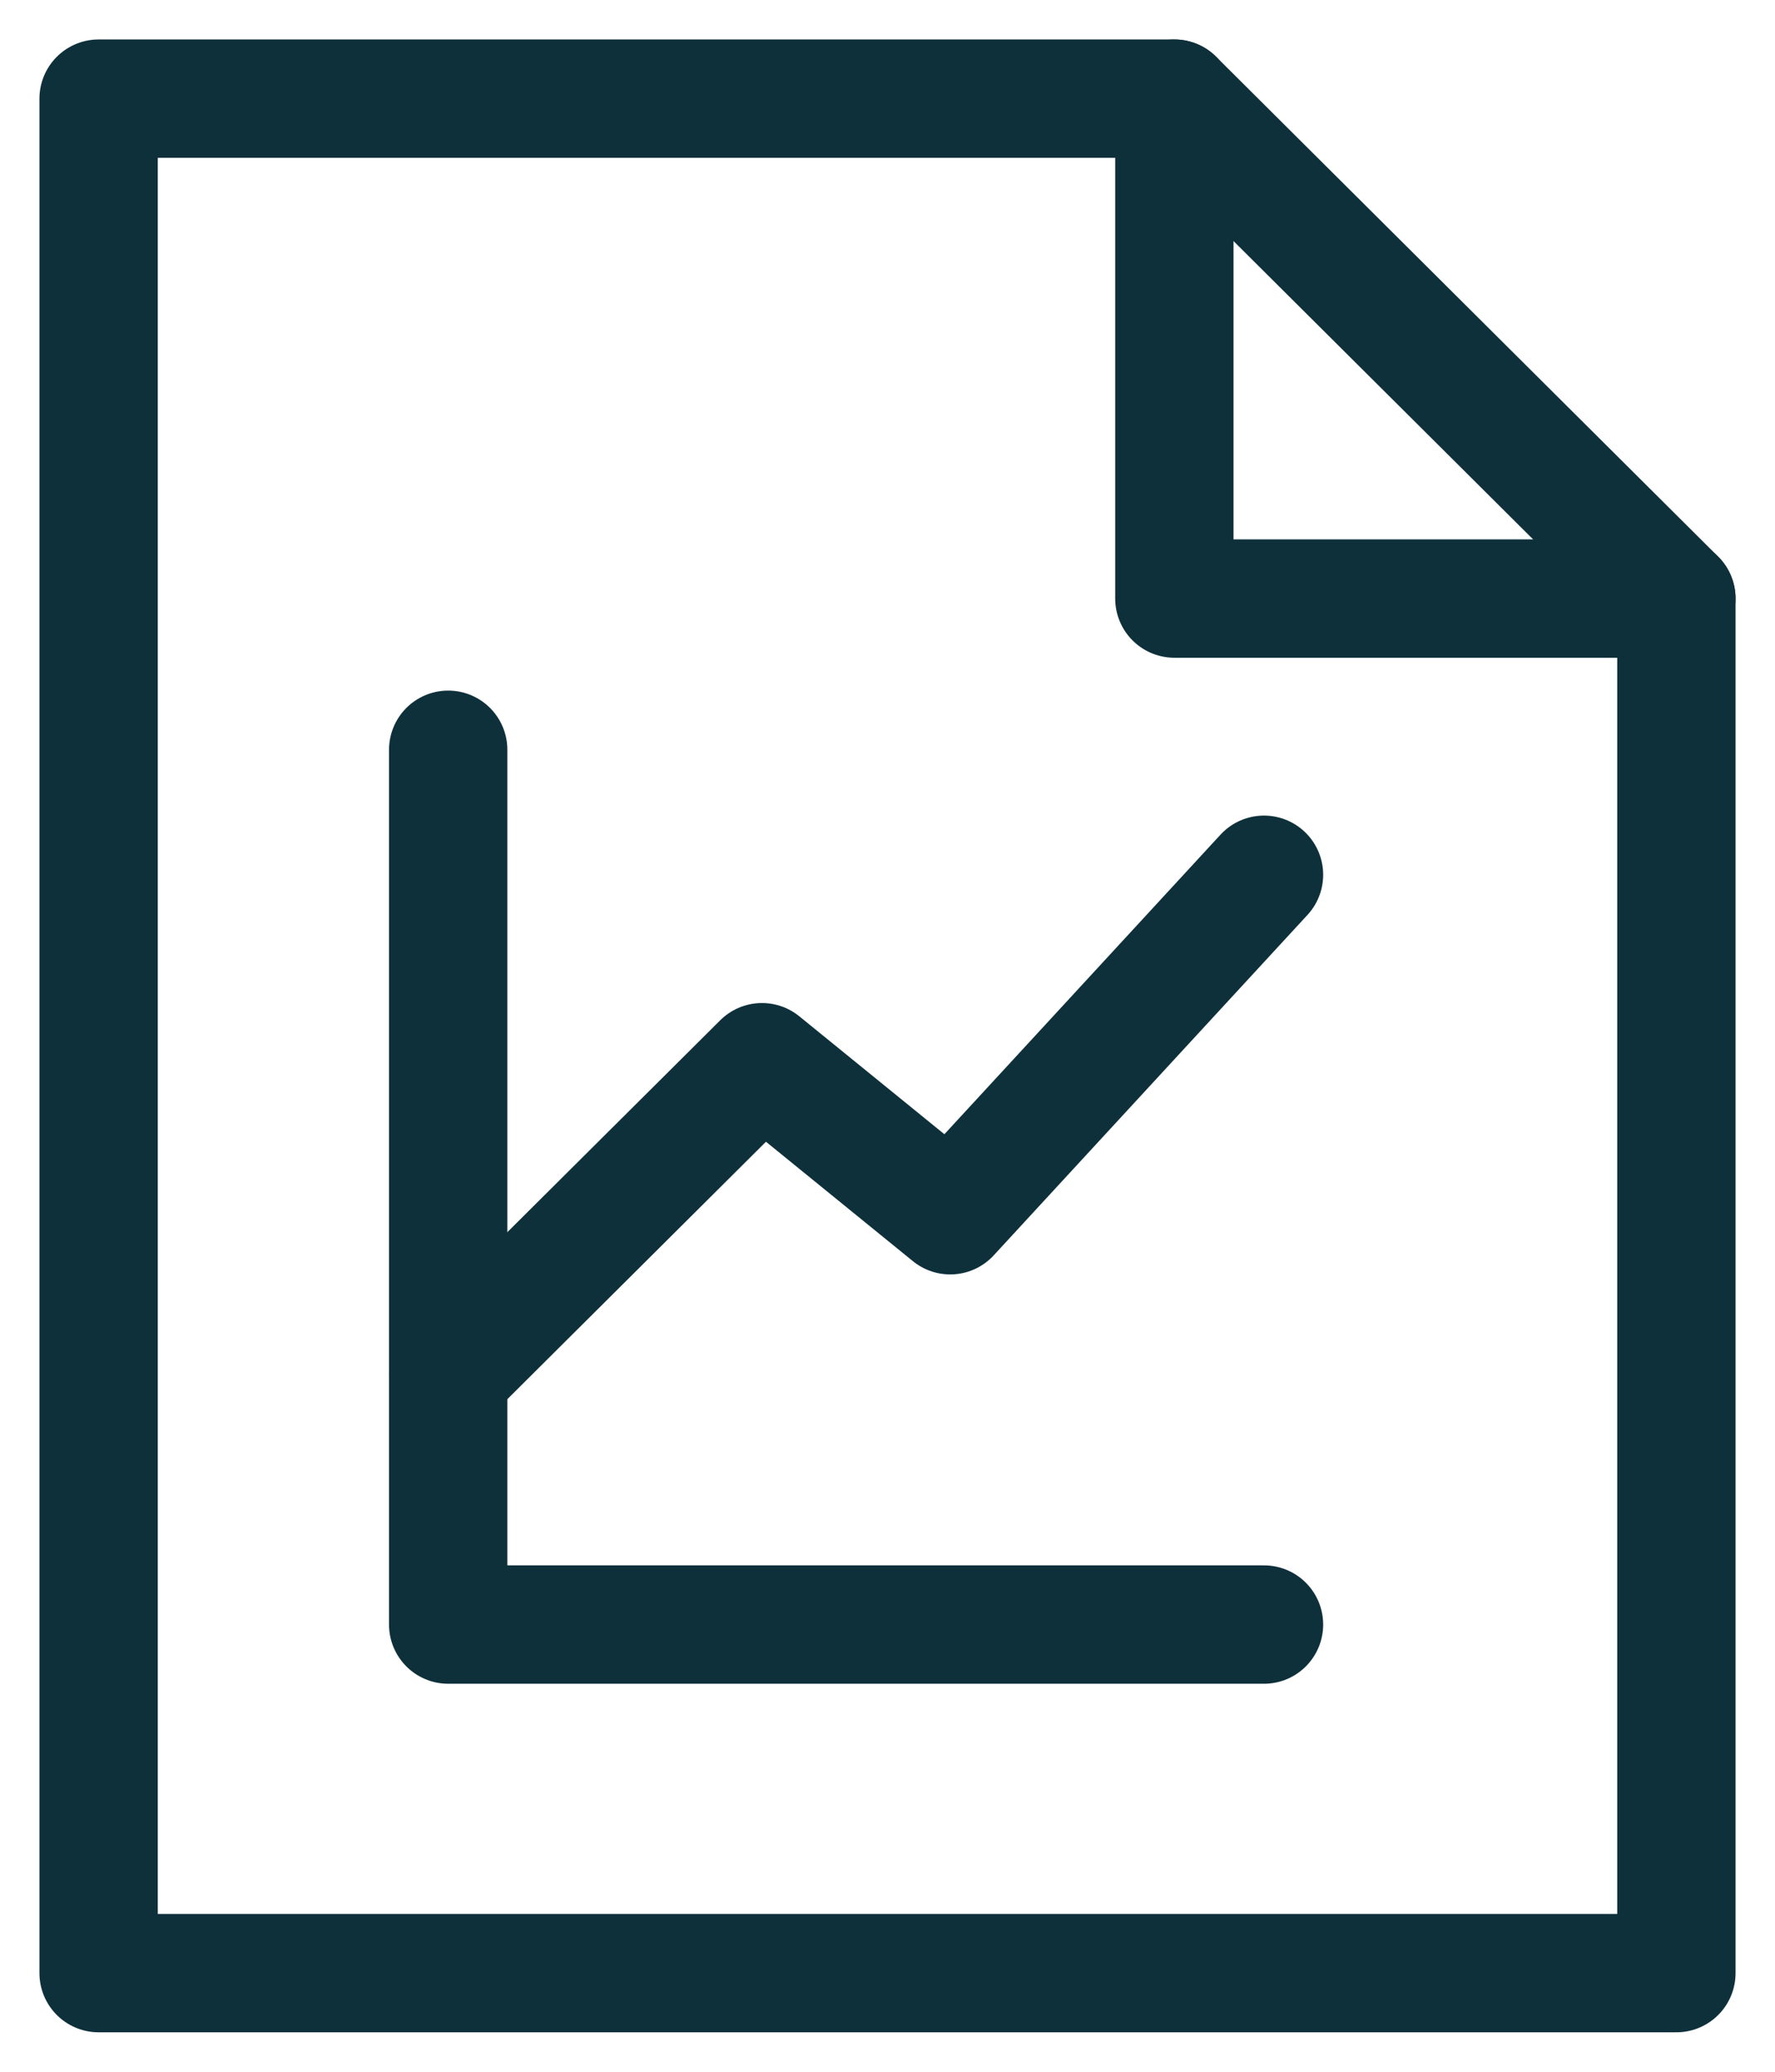 
<svg width="18px" height="21px" viewBox="0 0 18 21" version="1.1" xmlns="http://www.w3.org/2000/svg" xmlns:xlink="http://www.w3.org/1999/xlink">
    <!-- Generator: Sketch 50.2 (55047) - http://www.bohemiancoding.com/sketch -->
    <desc>Created with Sketch.</desc>
    <defs></defs>
    <g id="Page-1" stroke="none" stroke-width="1" fill="none" fill-rule="evenodd" stroke-linecap="round" stroke-linejoin="round">
        <g id="ICU_Cal_Dieat-Plan" transform="translate(-477, -181)" stroke="#0E303B" stroke-width="1.2">
            <g id="Orion_statistic" transform="translate(478, 182)">
                <polygon id="Shape" points="0 0 0 19 16 19 16 5.067 10.909 0"></polygon>
                <polyline id="Shape" points="10.909 0 10.909 5.067 16 5.067"></polyline>
                <polyline id="Shape" points="3.545 6.6 3.545 15.467 11.818 15.467"></polyline>
                <polyline id="Shape" points="3.545 12.933 6.727 9.767 8.636 11.318 11.818 7.867"></polyline>
            </g>
        </g>
    </g>
</svg>
